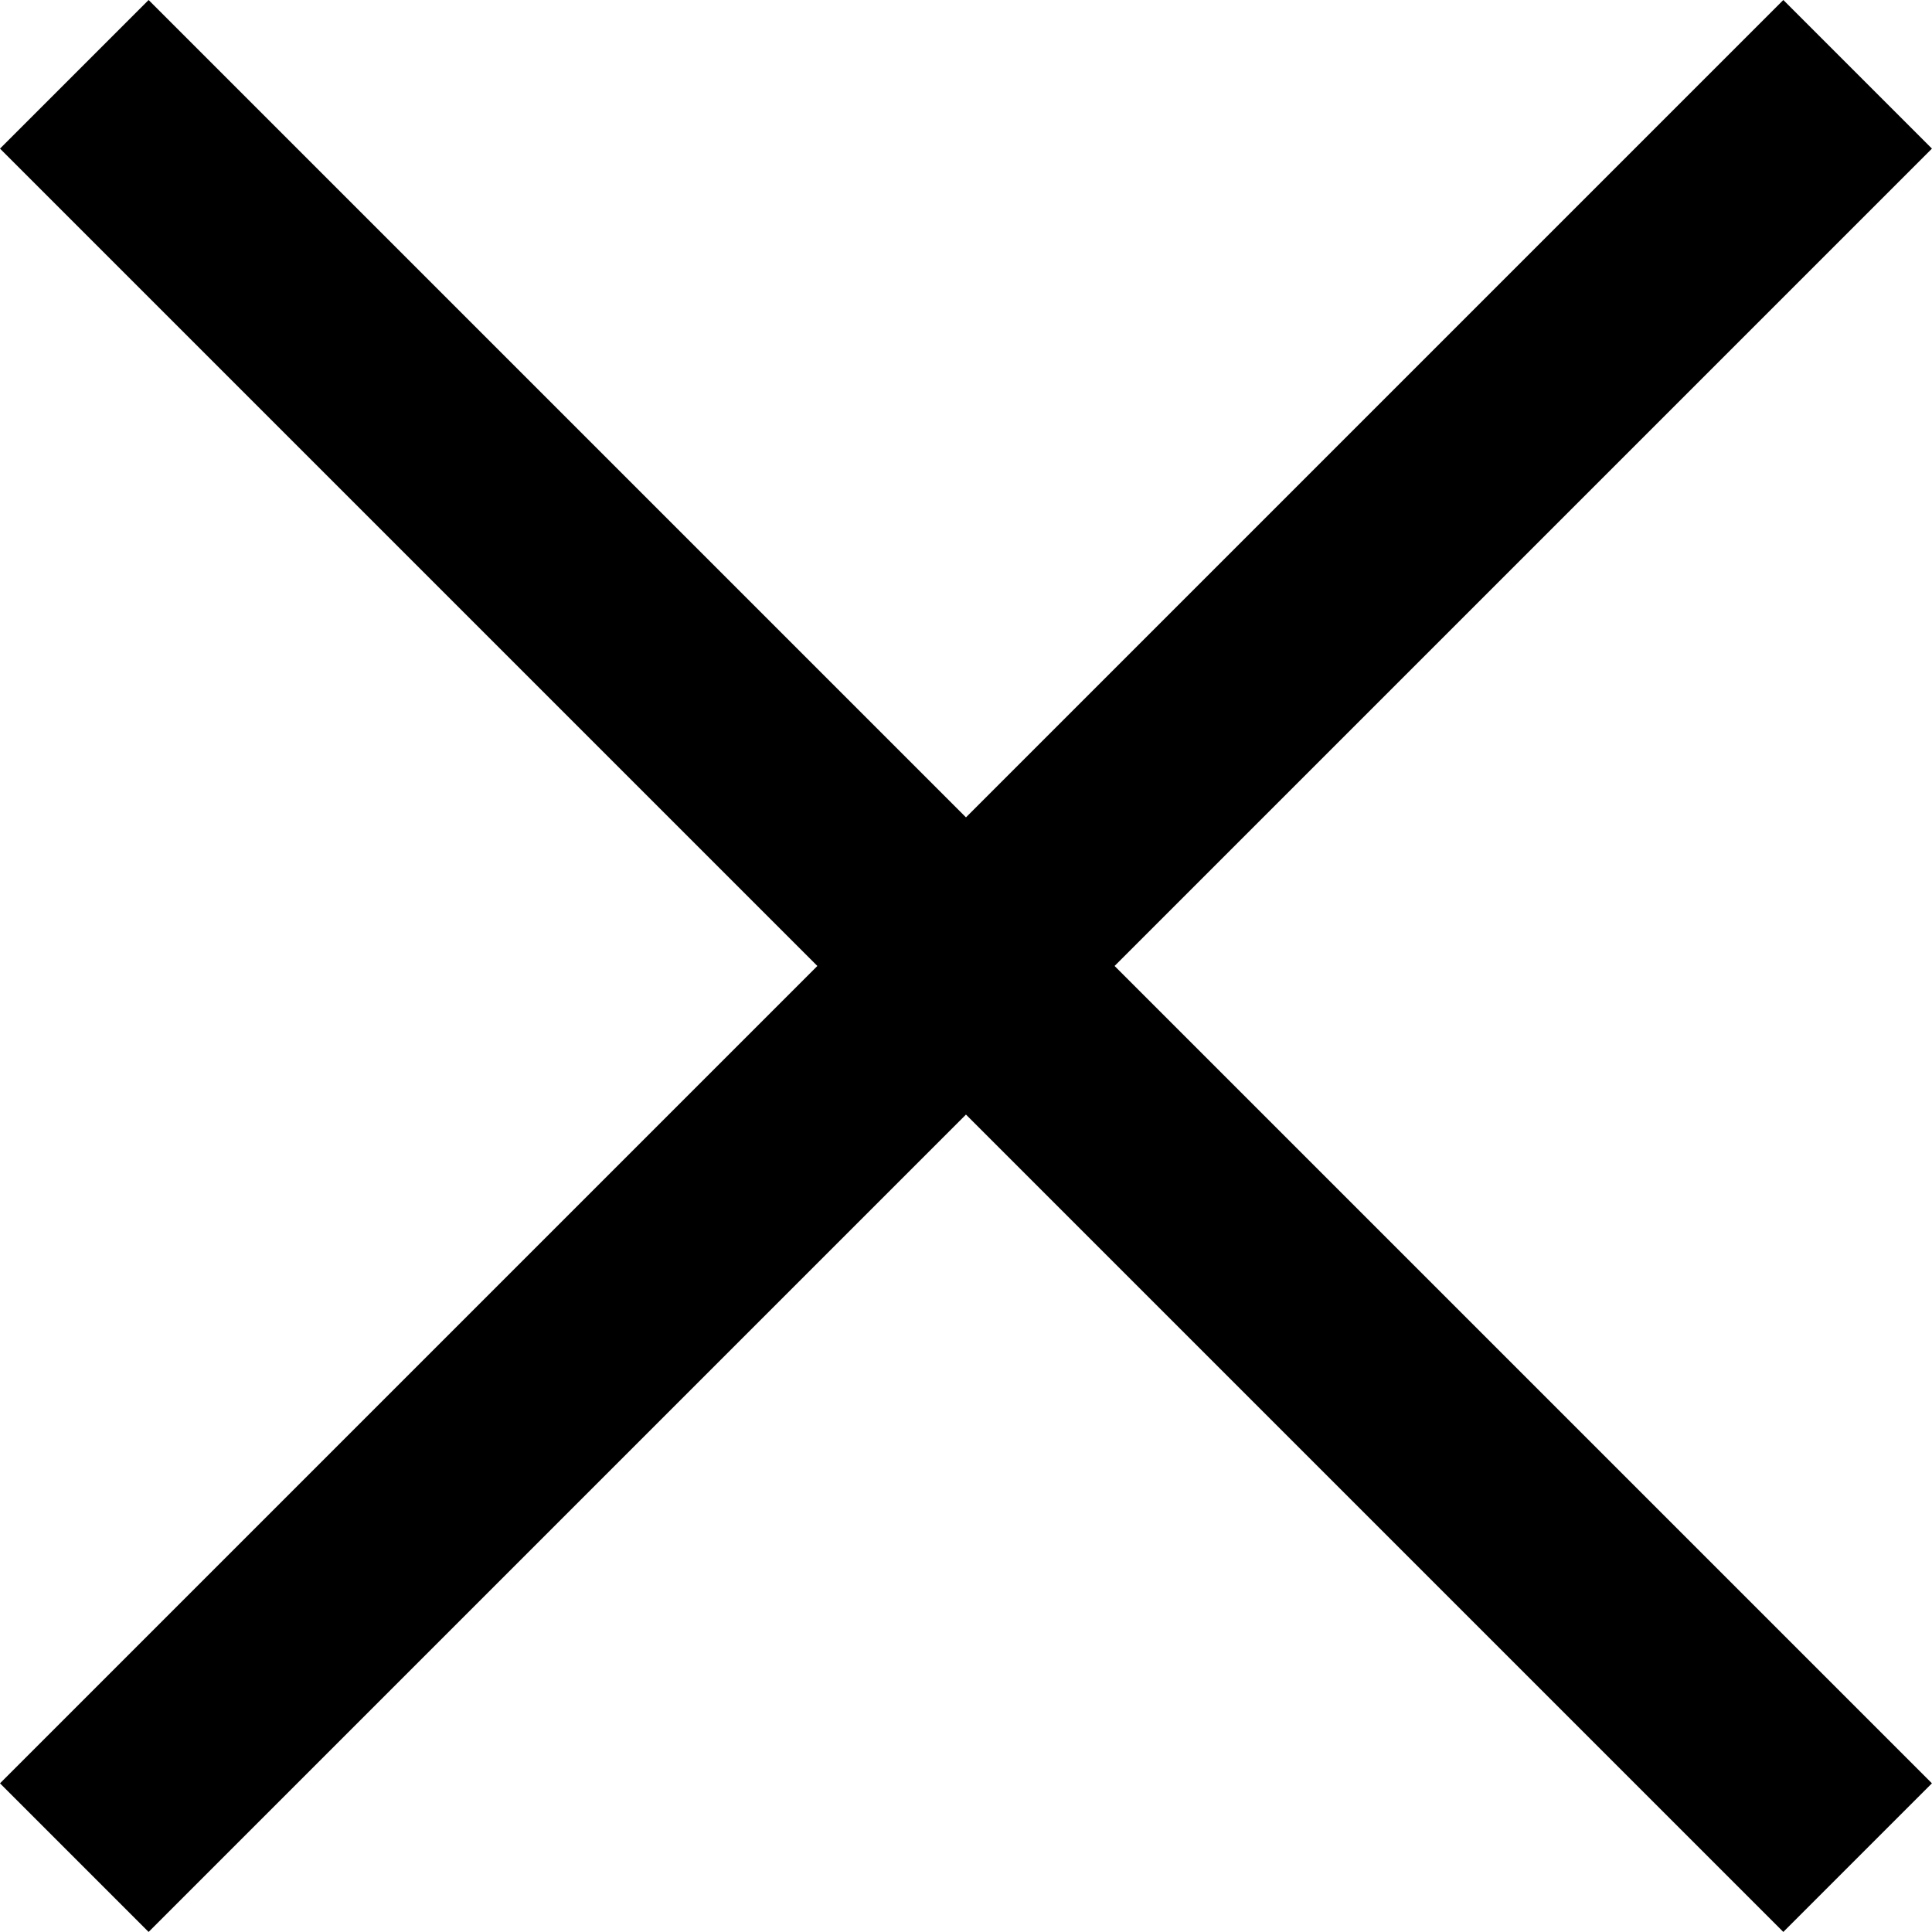 <svg xmlns="http://www.w3.org/2000/svg" width="27.301" height="27.3" viewBox="0 0 27.301 27.3">
  <path id="close_FILL0_wght400_GRAD0_opsz48_1_" data-name="close_FILL0_wght400_GRAD0_opsz48 (1)" d="M12.45,37.65l-2.1-2.1L21.9,24,10.35,12.45l2.1-2.1L24,21.9,35.55,10.35l2.1,2.1L26.1,24,37.65,35.55l-2.1,2.1L24,26.1Z" transform="translate(-10.35 -10.35)"/>
</svg>
